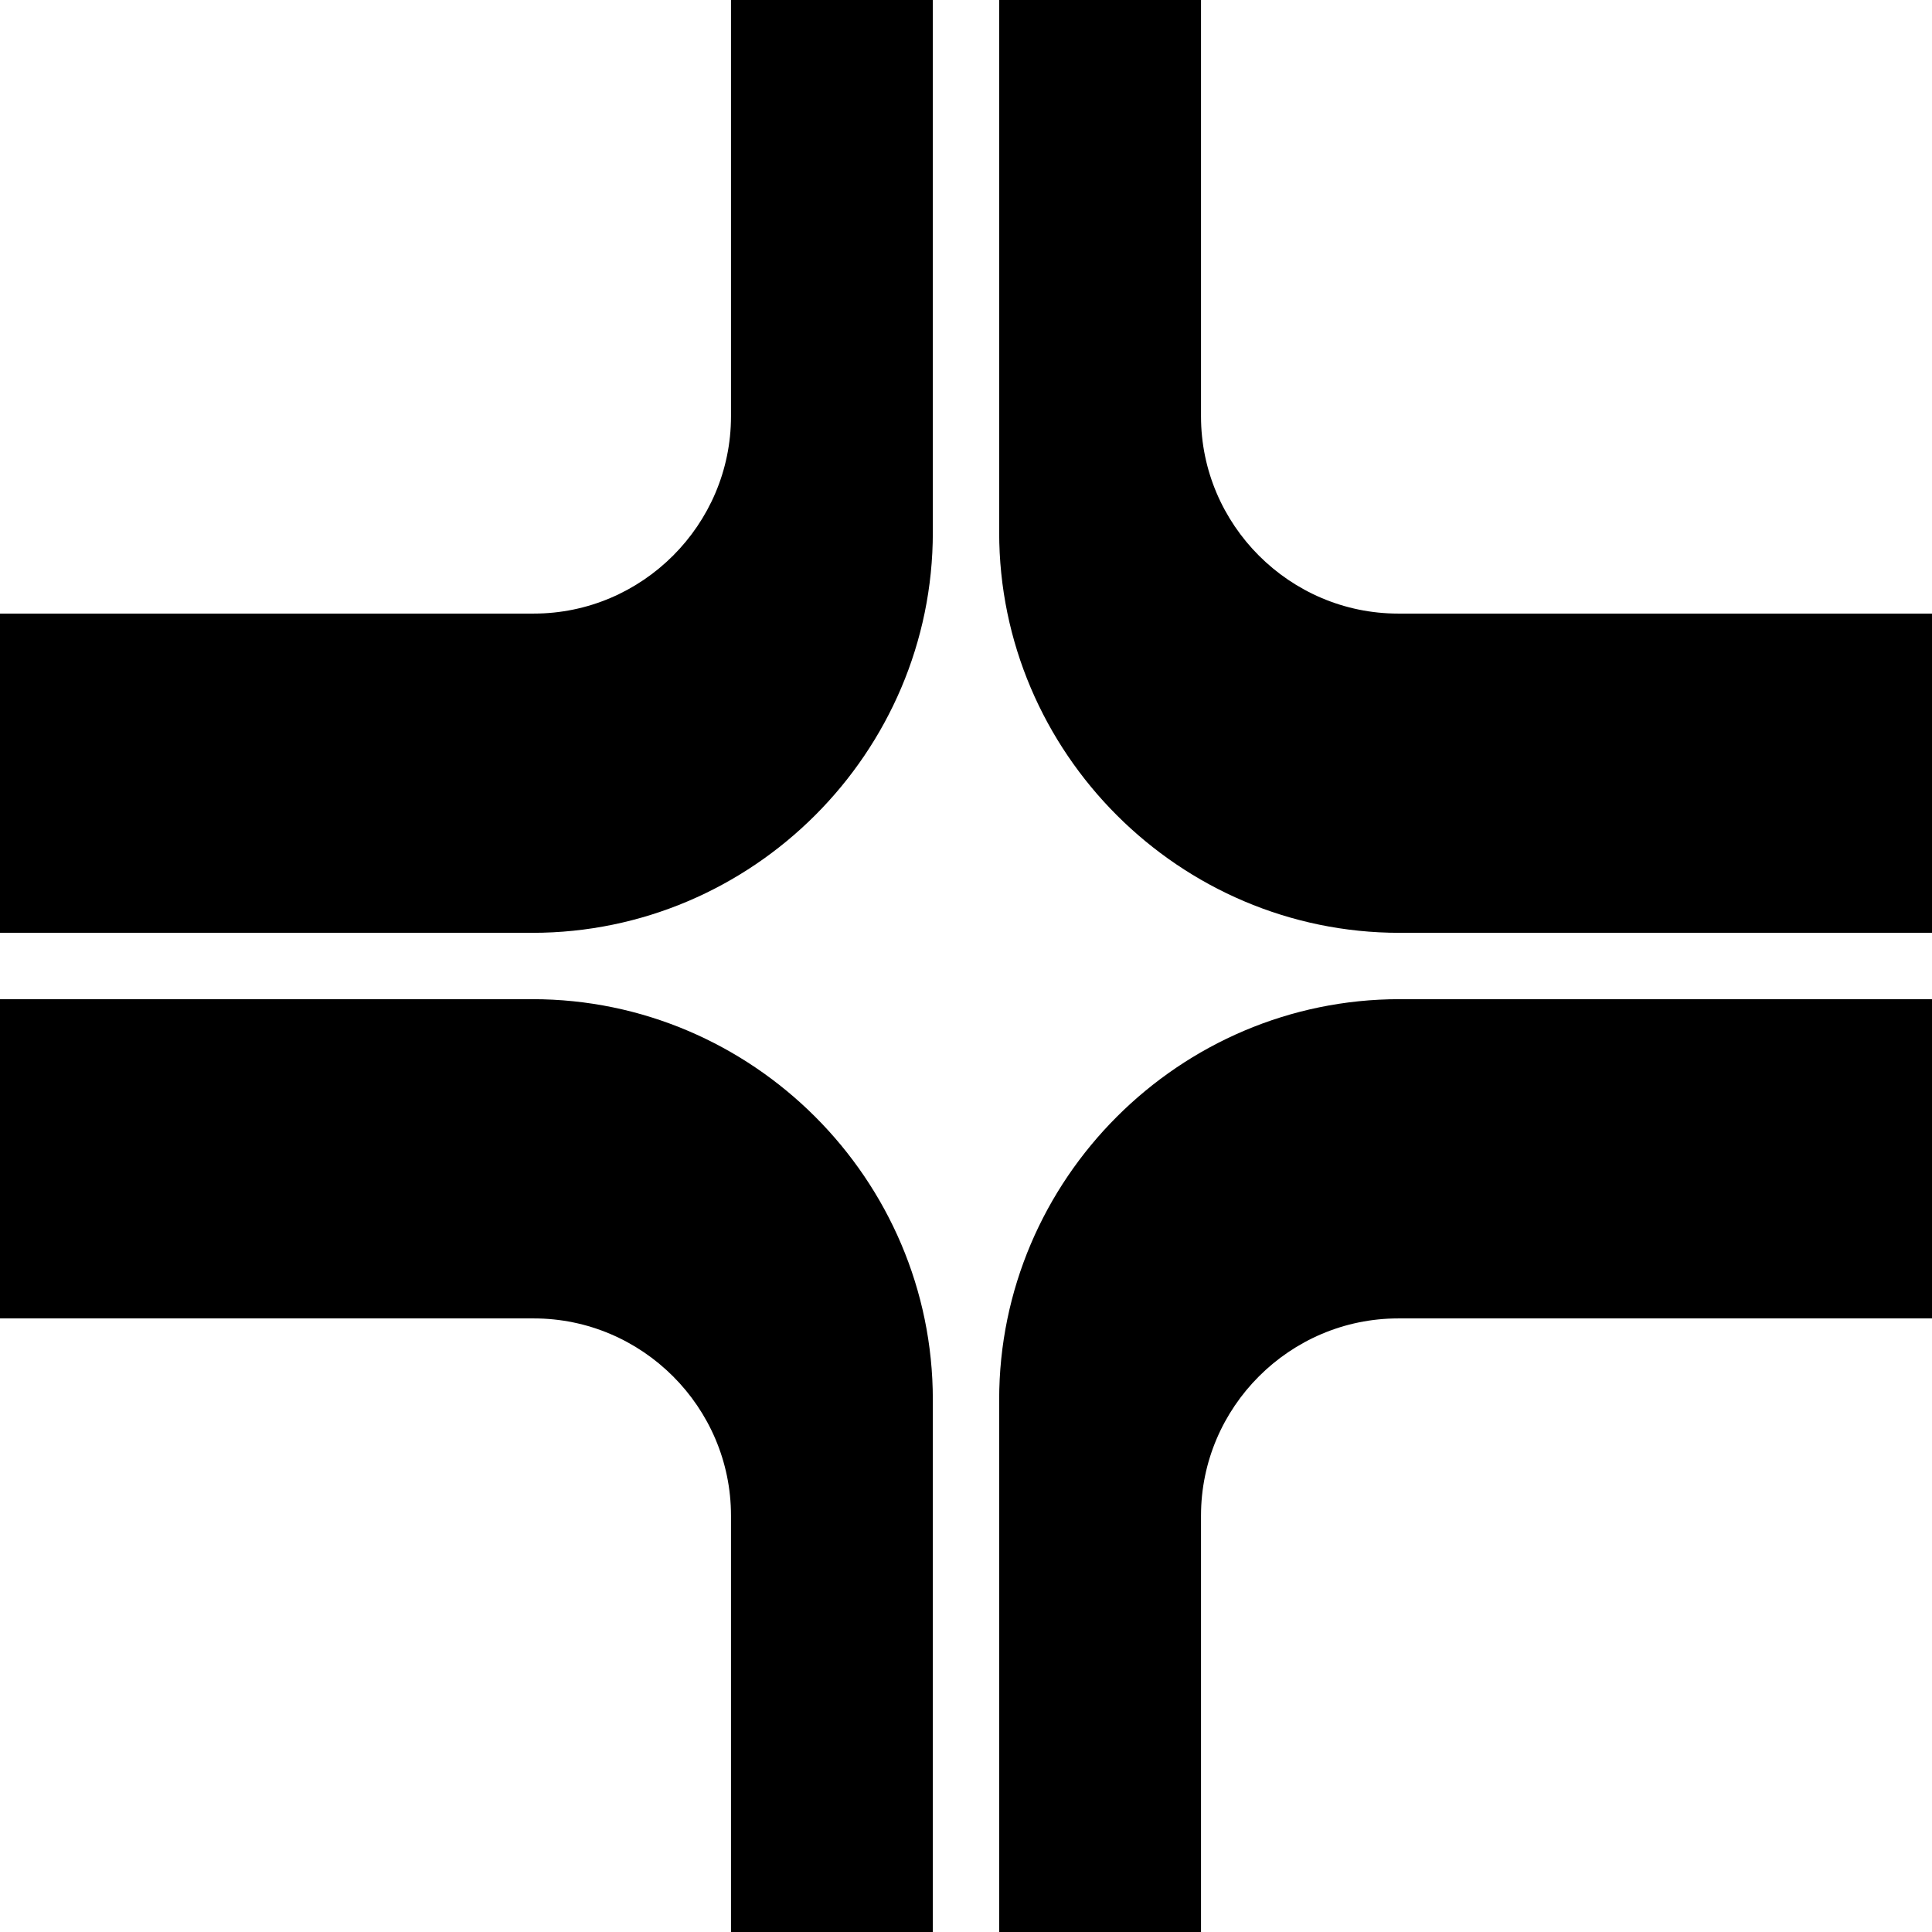 <svg data-name="Layer 1" xmlns="http://www.w3.org/2000/svg" viewBox="0 0 617.4 617.4"><path d="M446.83 196.08c-34.67 0-63.03-28.36-63.03-63.03V0h-64.5v170.14c0 70.38 57.58 127.96 127.96 127.96H617.4V196.08H446.83ZM319.3 447.26V617.4h64.5V484.35c0-34.67 28.36-63.03 63.03-63.03H617.4V319.3H447.26c-70.38 0-127.96 57.58-127.96 127.96ZM233.6 133.05c0 34.67-28.36 63.03-63.03 63.03H0V298.1h170.14c70.38 0 127.96-57.58 127.96-127.96V0h-64.5v133.05ZM170.14 319.3H0v102.02h170.57c34.67 0 63.03 28.36 63.03 63.03V617.4h64.5V447.26c0-70.38-57.58-127.96-127.96-127.96Z"></path></svg>